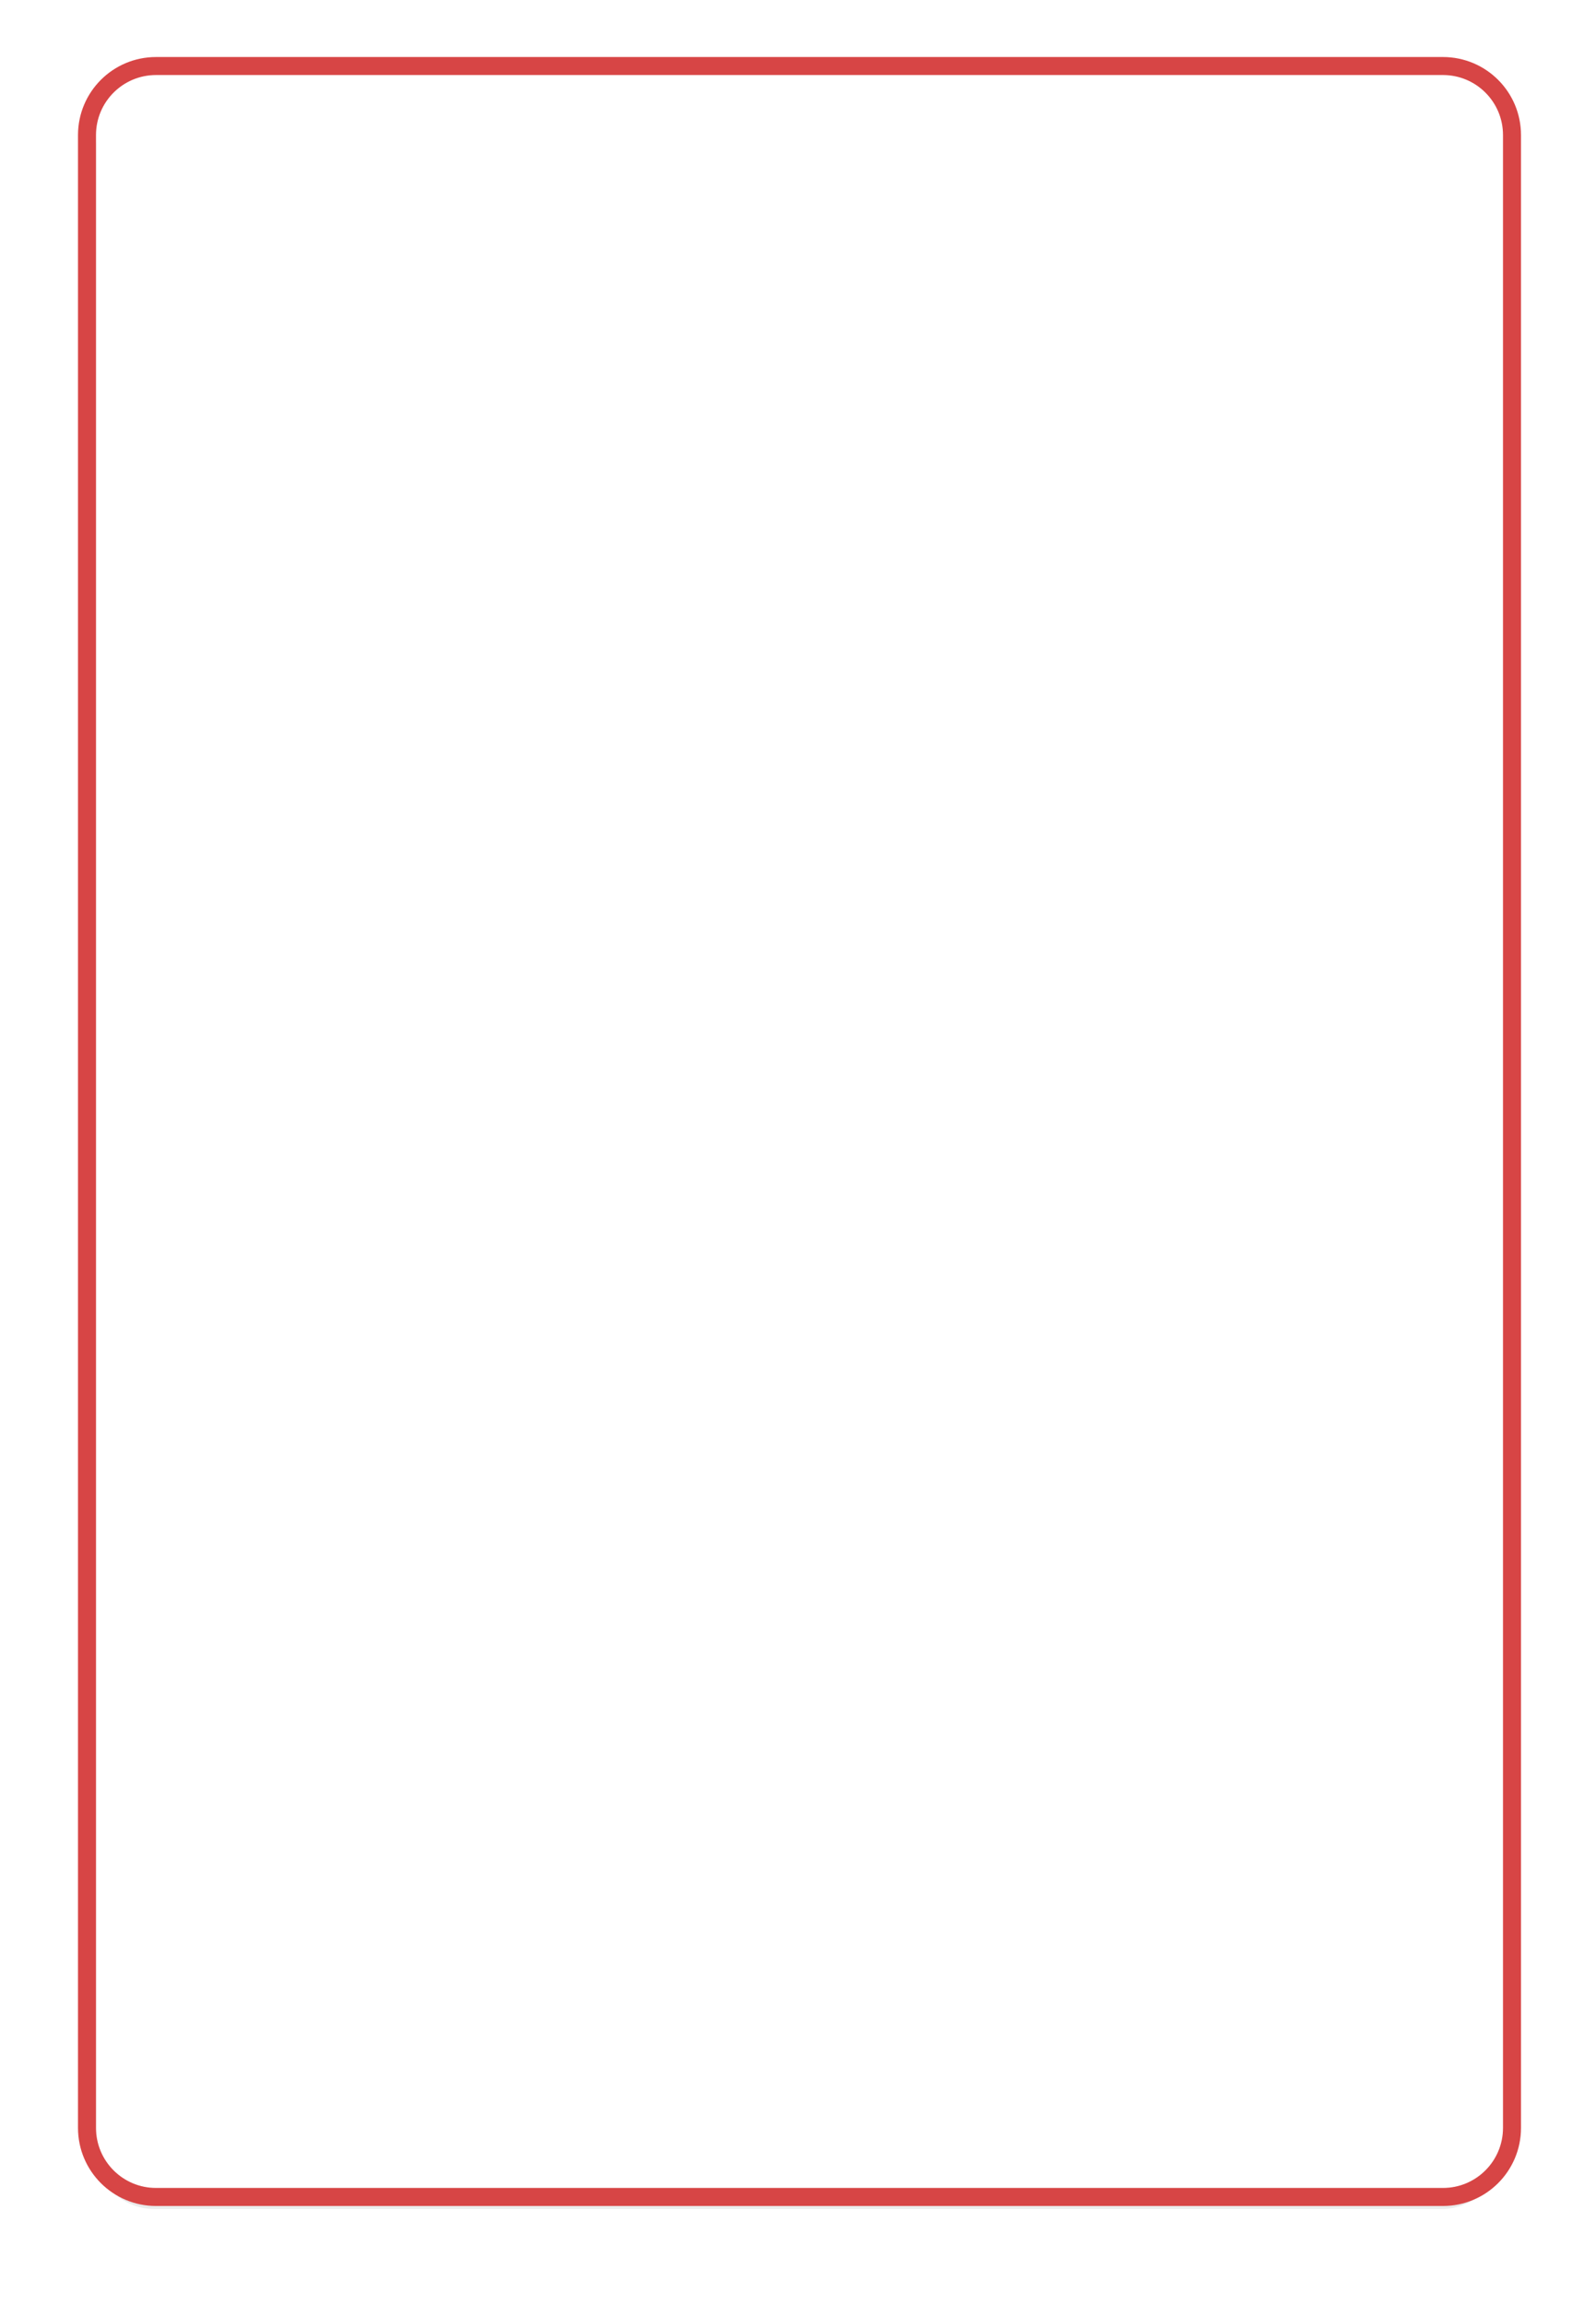 <svg xmlns="http://www.w3.org/2000/svg" width="532" height="768" viewBox="0 0 532 768"><defs><mask id="25xib" width="2" height="2" x="-1" y="-1"><path fill="#fff" d="M32 25h469v704H32z"/><path d="M52 25h429c11.046 0 20 8.954 20 20v664c0 11.046-8.954 20-20 20H52c-11.046 0-20-8.954-20-20V45c0-11.046 8.954-20 20-20z"/></mask><filter id="25xia" width="569.5" height="811" x="-18.5" y="-25" filterUnits="userSpaceOnUse"><feOffset dx="-.5" dy="7" in="SourceGraphic" result="FeOffset1023Out"/><feGaussianBlur in="FeOffset1023Out" result="FeGaussianBlur1024Out" stdDeviation="16 16"/></filter><clipPath id="25xic"><path fill="#fff" d="M26 735V19h481v716zm6-690v664c0 11.046 8.954 20 20 20h429c11.046 0 20-8.954 20-20V45c0-11.046-8.954-20-20-20H52c-11.046 0-20 8.954-20 20z"/></clipPath></defs><g><g><g filter="url(#25xia)"><path fill="none" d="M52 25h429c11.046 0 20 8.954 20 20v664c0 11.046-8.954 20-20 20H52c-11.046 0-20-8.954-20-20V45c0-11.046 8.954-20 20-20z" mask="url(&quot;#25xib&quot;)"/><path fill="#8a8a8a" fill-opacity=".17" d="M52 25h429c11.046 0 20 8.954 20 20v664c0 11.046-8.954 20-20 20H52c-11.046 0-20-8.954-20-20V45c0-11.046 8.954-20 20-20z"/></g><path fill="#fff" d="M52 25h429c11.046 0 20 8.954 20 20v664c0 11.046-8.954 20-20 20H52c-11.046 0-20-8.954-20-20V45c0-11.046 8.954-20 20-20z"/><path fill="none" stroke="#d74545" stroke-linecap="round" stroke-linejoin="round" stroke-miterlimit="20" stroke-width="12" d="M52 25h429c11.046 0 20 8.954 20 20v664c0 11.046-8.954 20-20 20H52c-11.046 0-20-8.954-20-20V45c0-11.046 8.954-20 20-20z" clip-path="url(&quot;#25xic&quot;)"/></g></g></svg>